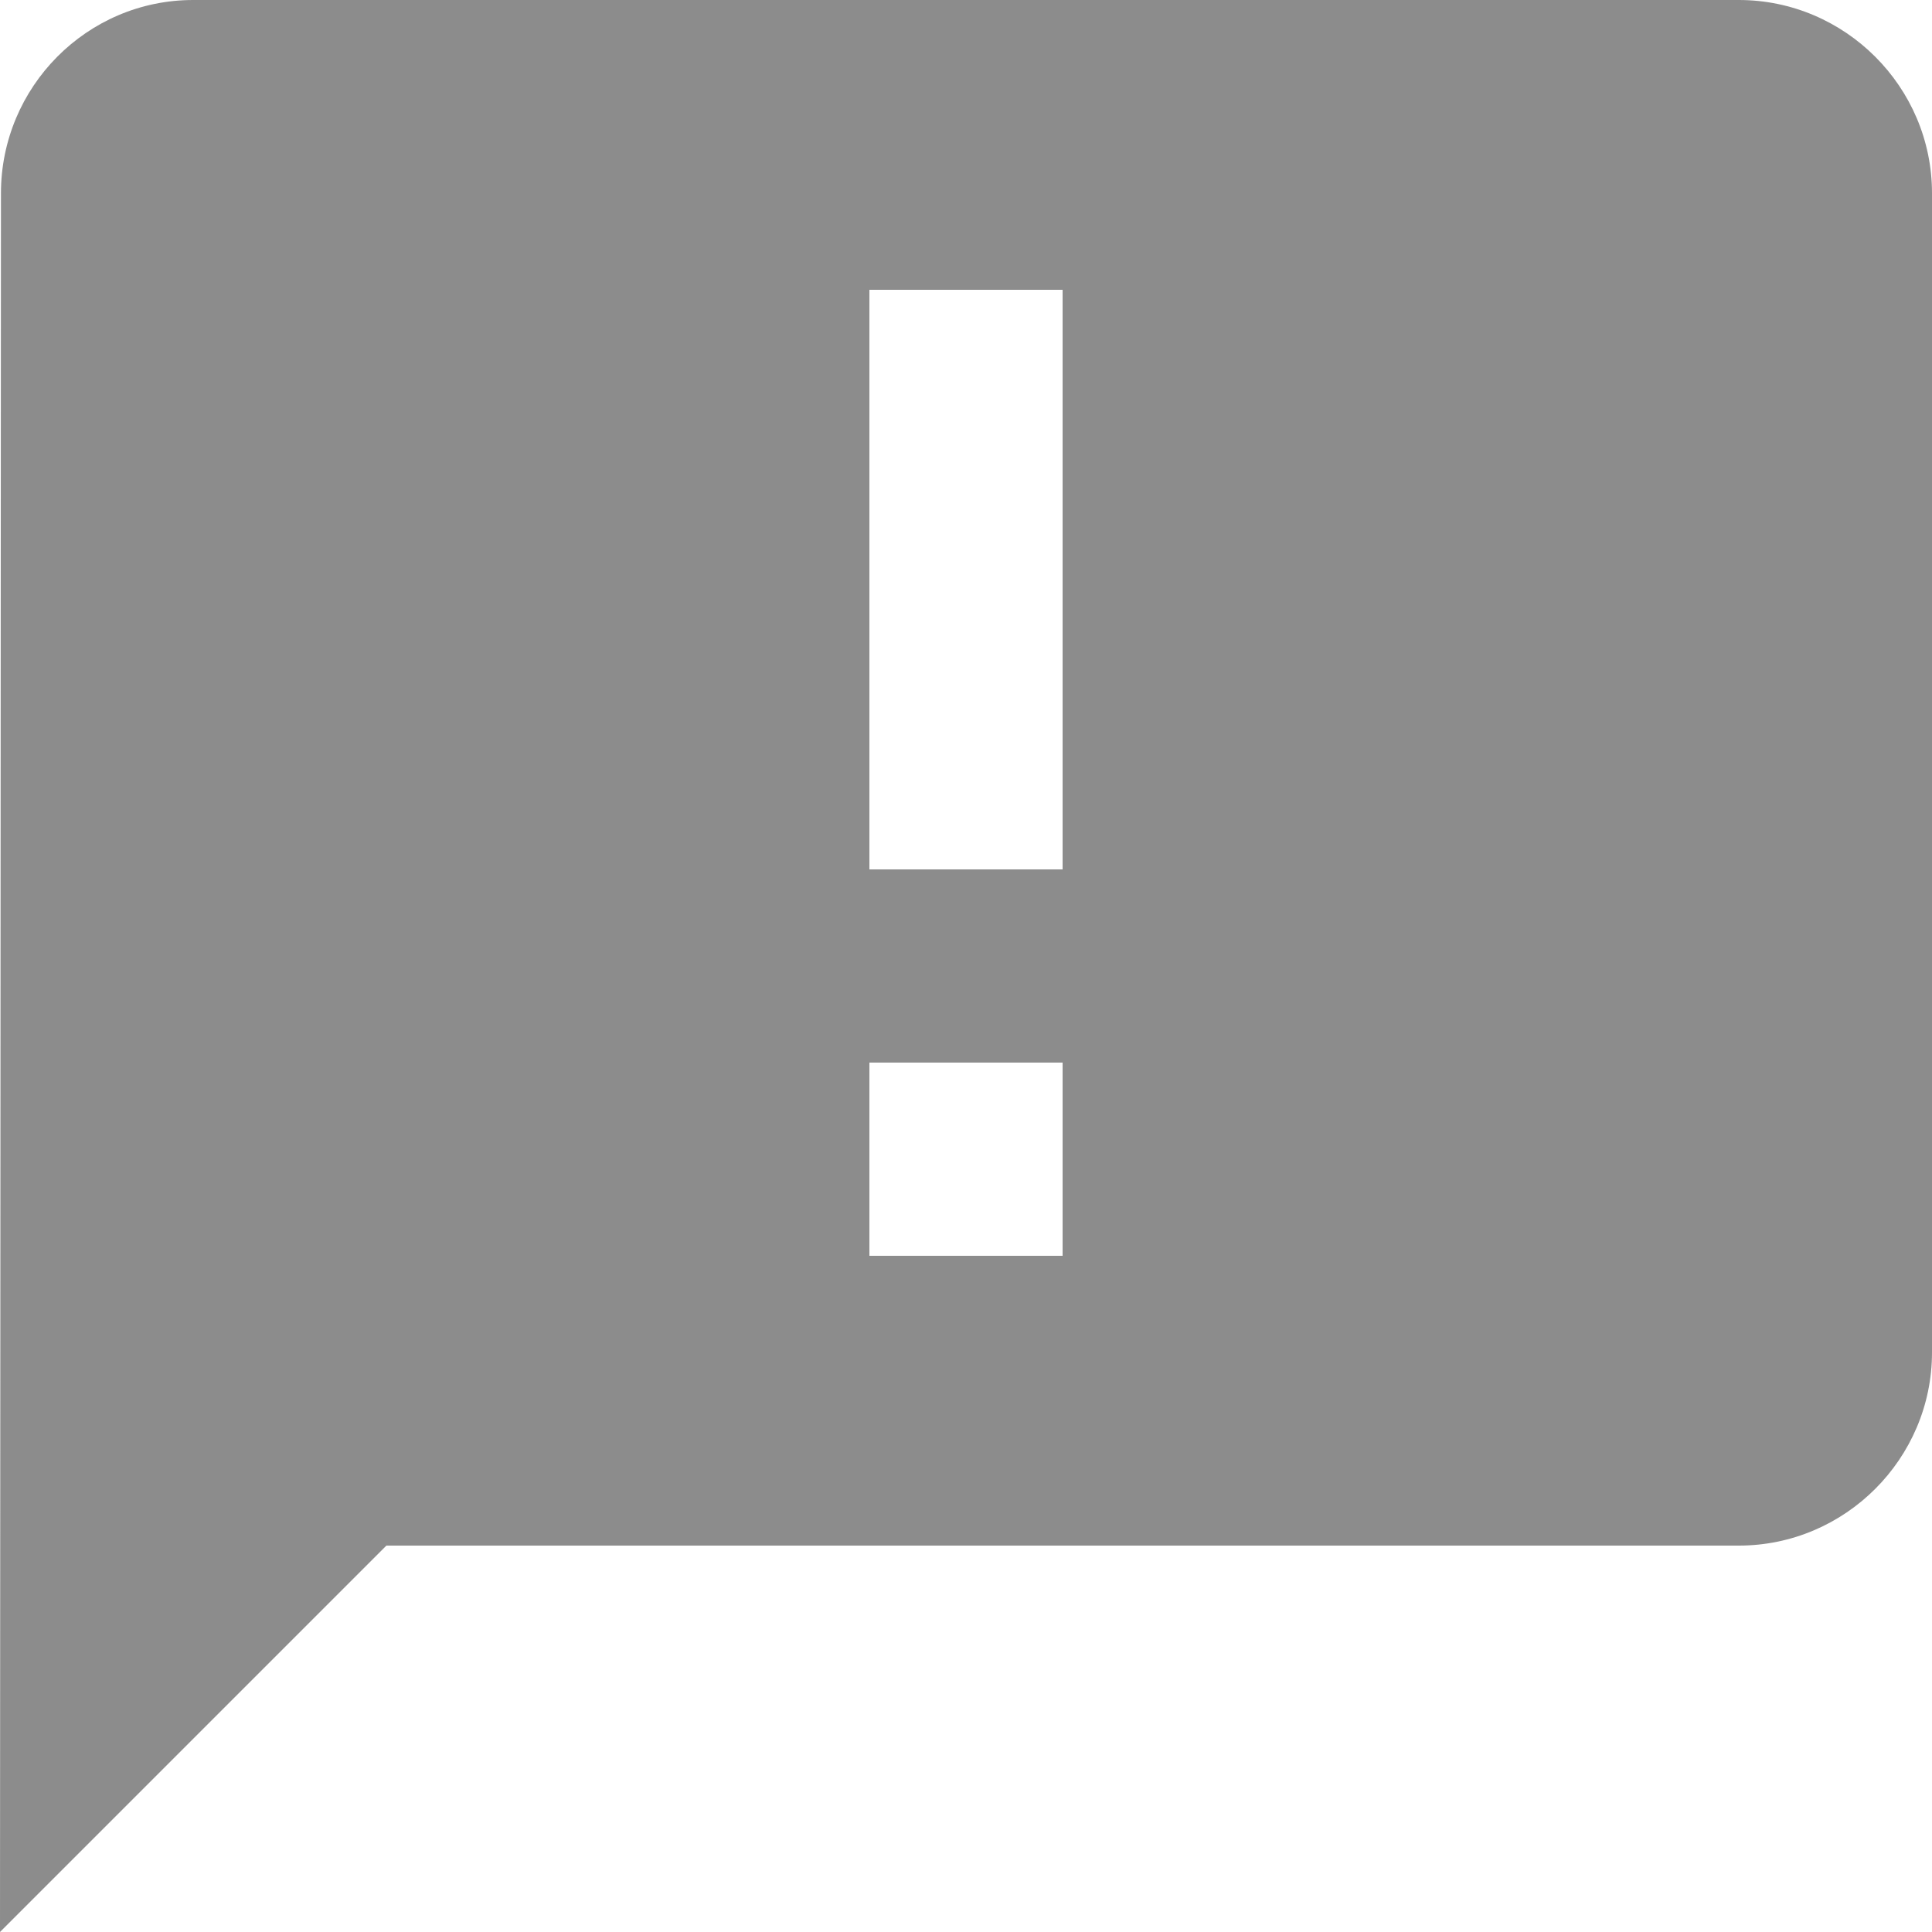<svg width="179" height="179" viewBox="0 0 179 179" fill="none" xmlns="http://www.w3.org/2000/svg">
<path d="M161.1 0H17.9C8.055 0 0.089 8.055 0.089 17.9L0 179L35.8 143.2H161.1C170.945 143.2 179 135.145 179 125.3V17.9C179 8.055 170.945 0 161.1 0ZM98.45 80.55H80.55V26.85H98.45V80.55ZM98.45 116.35H80.55V98.45H98.45V116.35Z" fill="#8C8C8C"/>
</svg>
